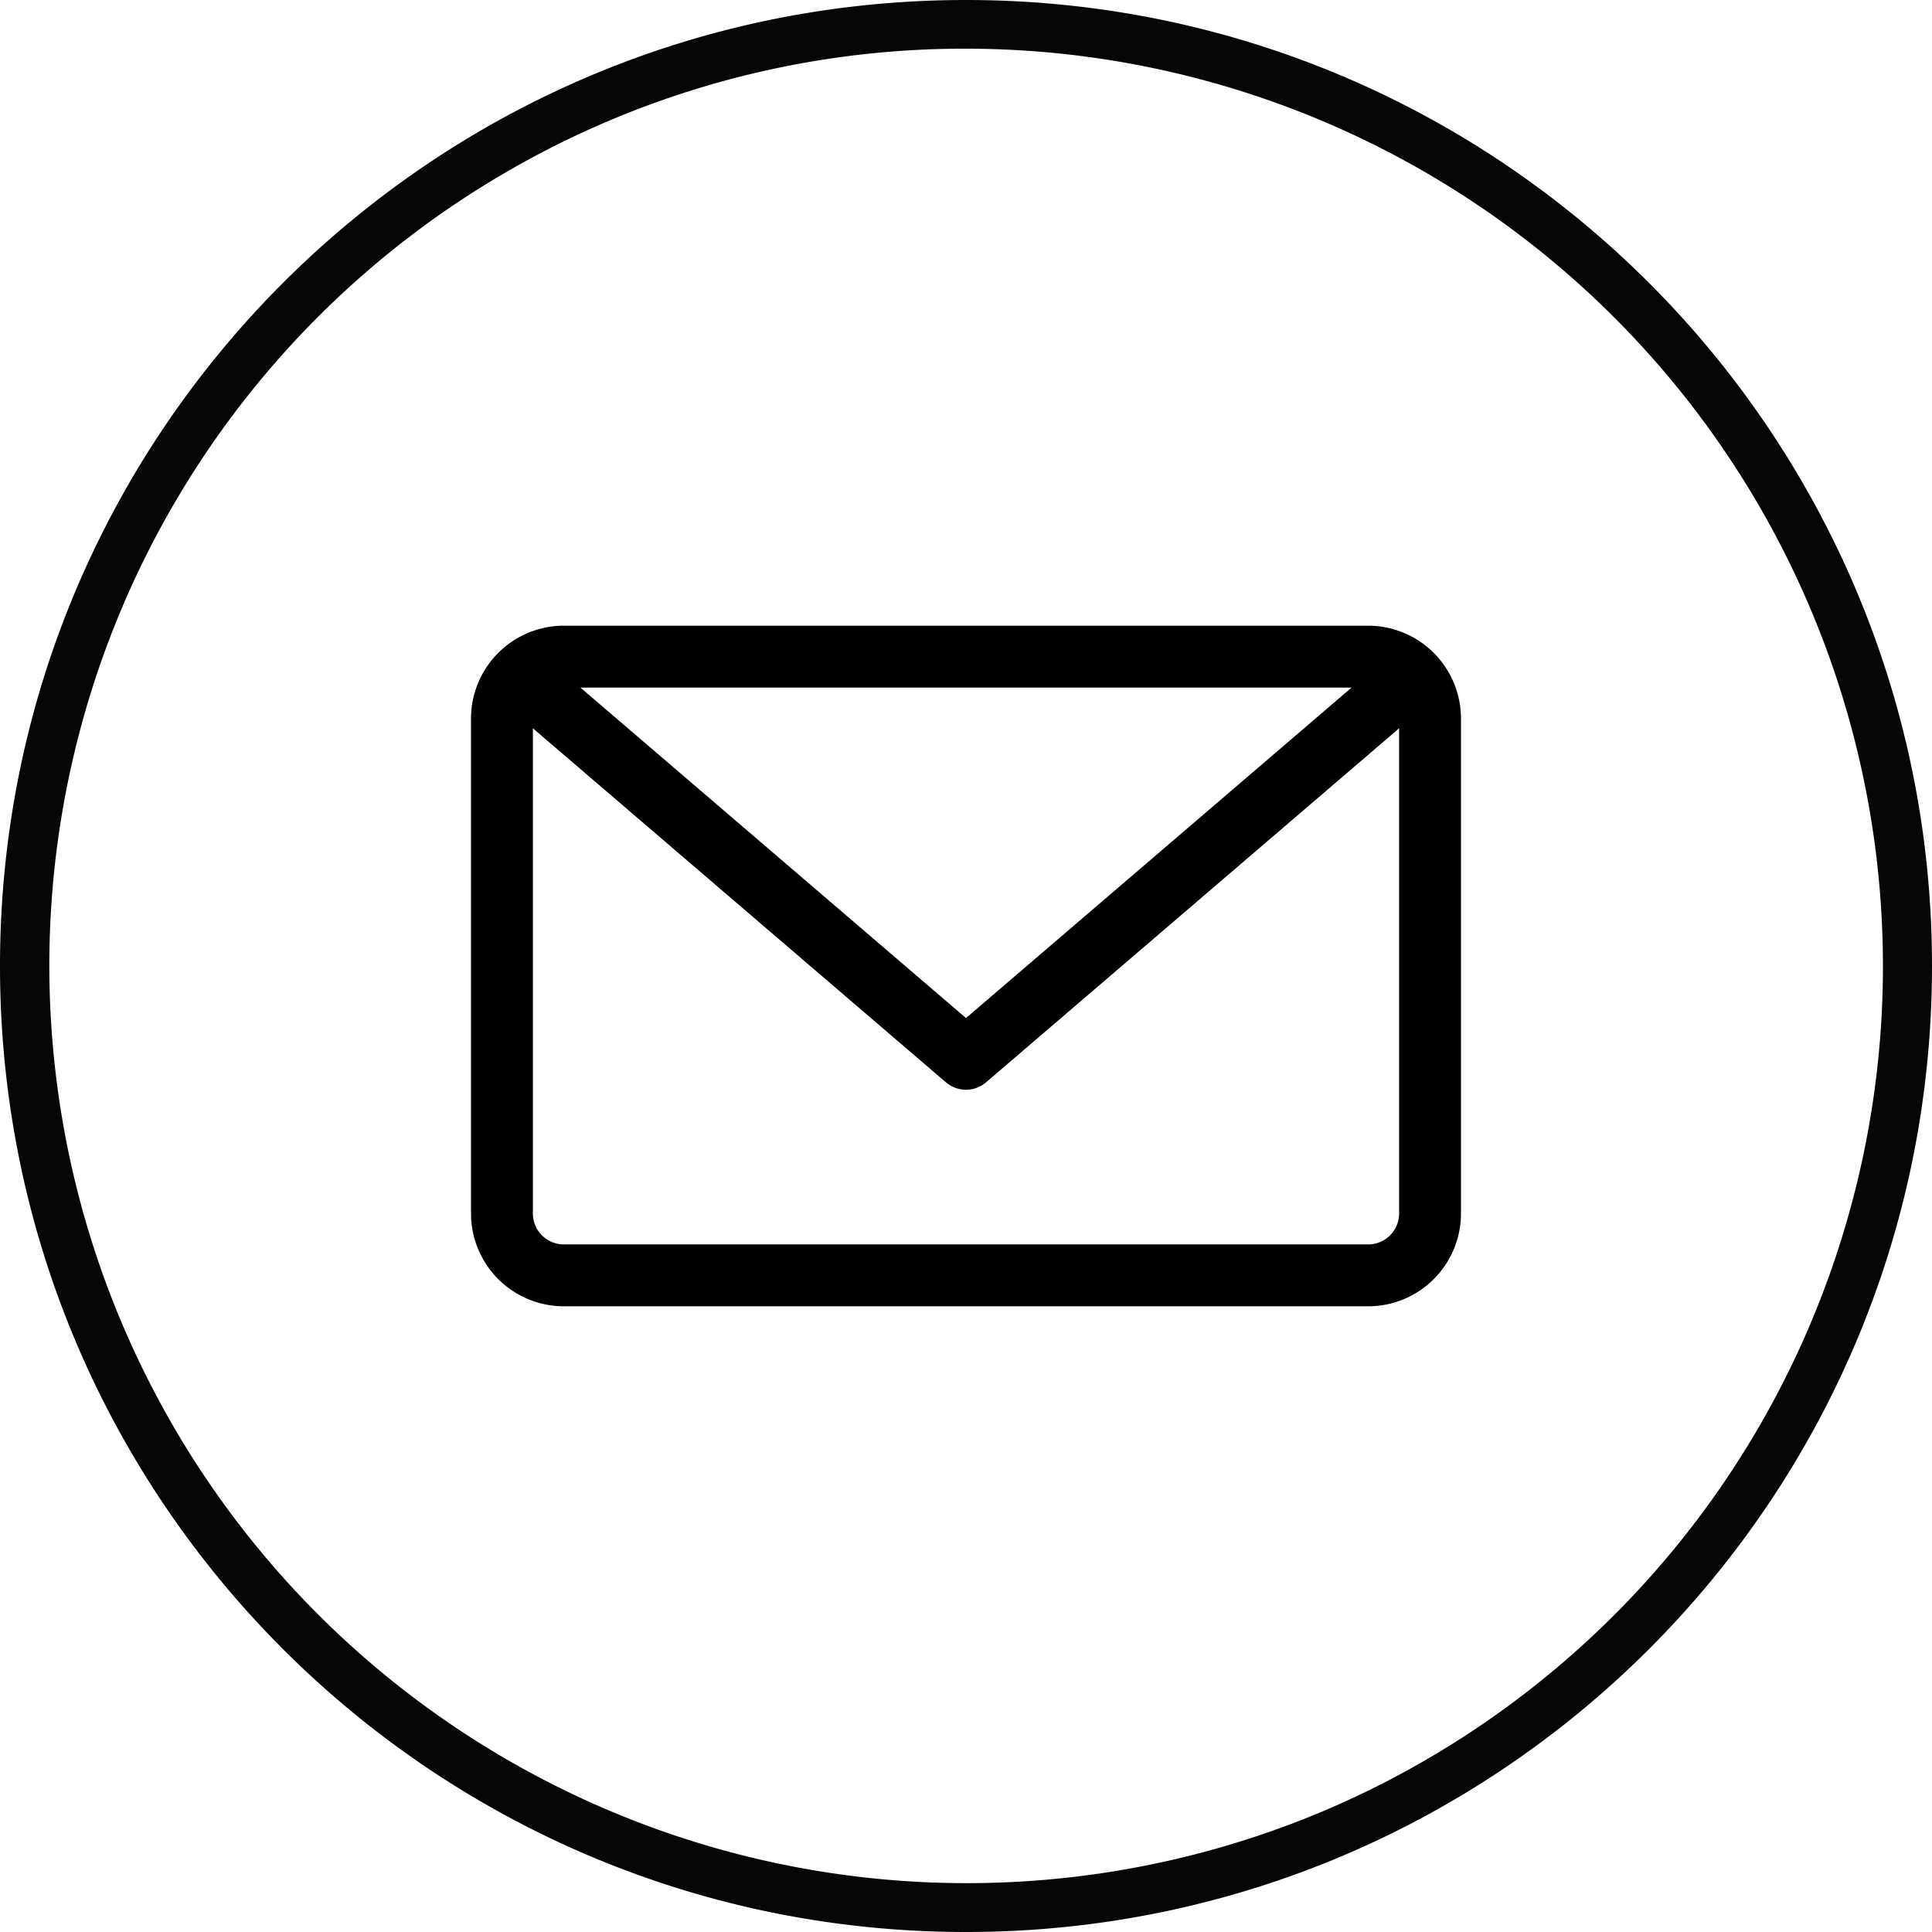 <svg xmlns="http://www.w3.org/2000/svg" width="992.14" height="992.14" viewBox="0 0 992.14 992.14">
  <g id="email-01" transform="translate(-15.93 -15.93)">
    <g id="Group_52" data-name="Group 52">
      <path id="Path_172" data-name="Path 172" d="M512,40.93A471.189,471.189,0,0,1,695.35,946.04,471.184,471.184,0,0,1,328.64,77.95,467.928,467.928,0,0,1,512,40.93m0-25C238.03,15.93,15.93,238.03,15.93,512S238.03,1008.07,512,1008.07,1008.07,785.97,1008.07,512,785.97,15.93,512,15.93Z" fill="#060606"/>
    </g>
    <g id="Group_54" data-name="Group 54">
      <g id="Group_53" data-name="Group 53">
        <path id="Path_173" data-name="Path 173" d="M718.53,337.24H305.47a47.714,47.714,0,0,0-47.66,47.66V639.1a47.714,47.714,0,0,0,47.66,47.66H718.53a47.714,47.714,0,0,0,47.66-47.66V384.9A47.714,47.714,0,0,0,718.53,337.24Zm-8.52,31.78L512,538.73,313.99,369.02Zm8.52,285.96H305.47a15.9,15.9,0,0,1-15.89-15.89V389.93L501.66,571.71a15.873,15.873,0,0,0,20.68,0L734.42,389.93V639.09A15.9,15.9,0,0,1,718.53,654.98Z"/>
      </g>
    </g>
  </g>
</svg>
